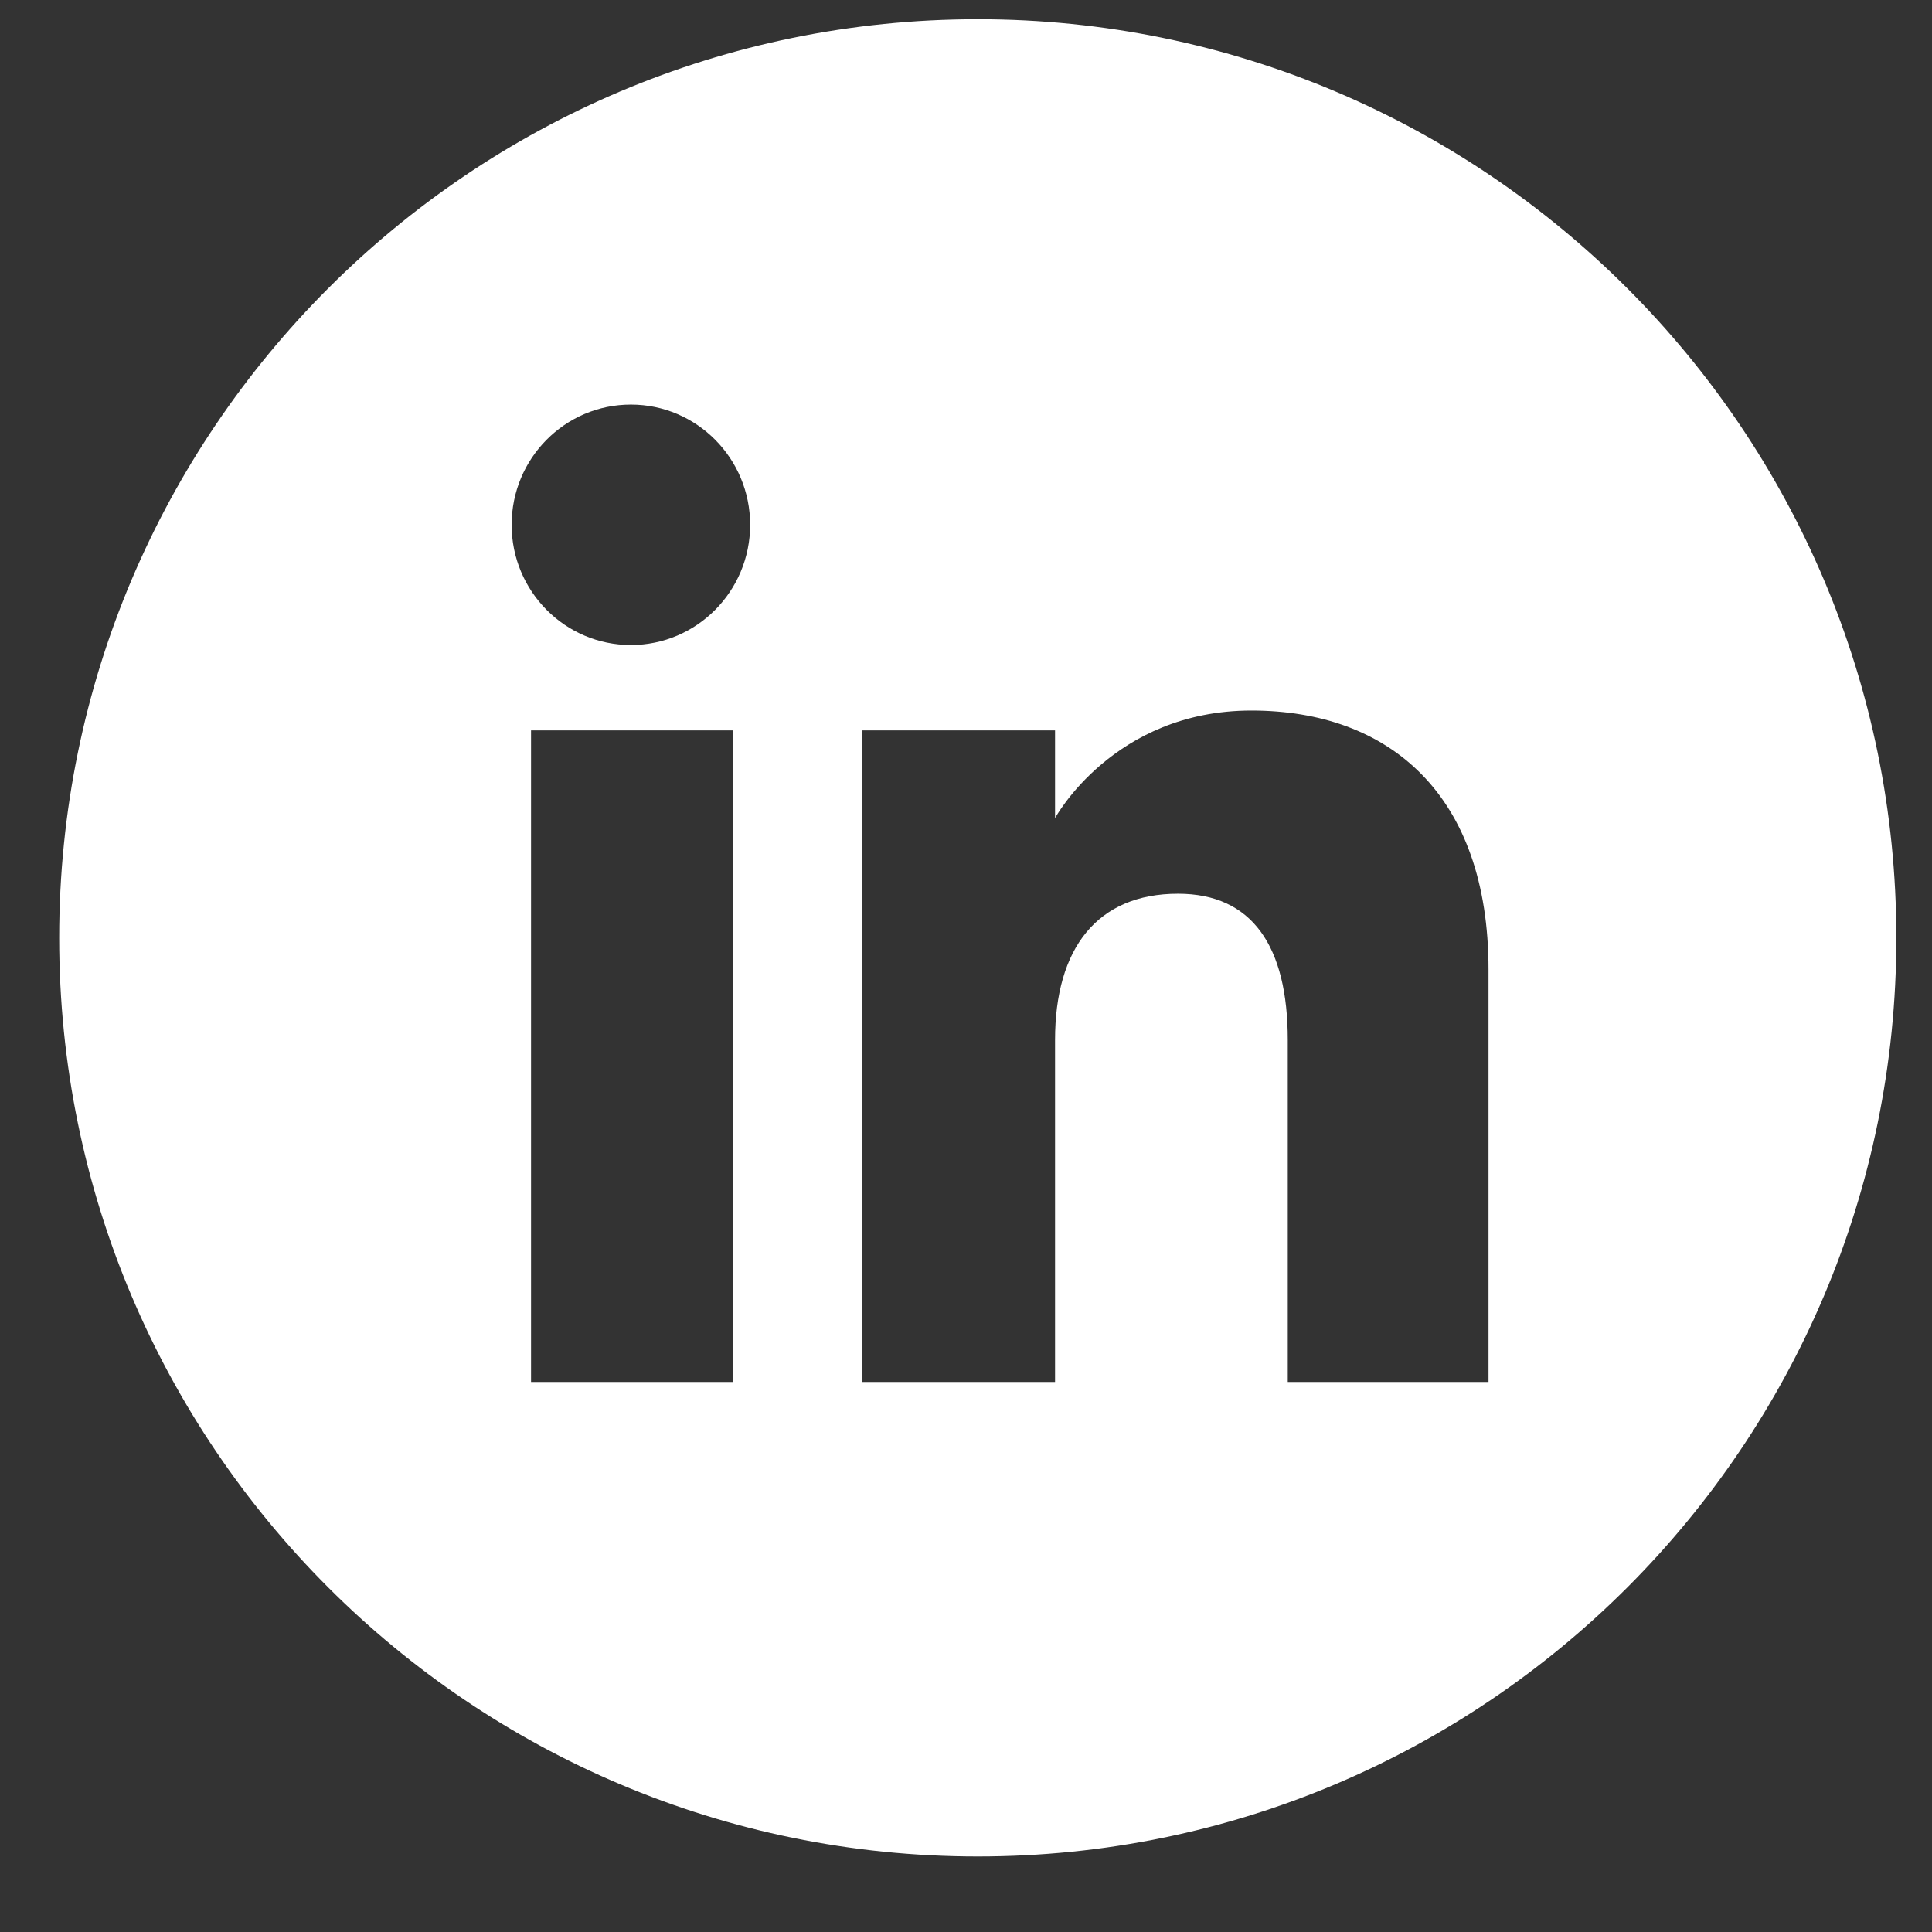 <svg width="22" height="22" viewBox="0 0 22 22" fill="none" xmlns="http://www.w3.org/2000/svg">
<rect x="0" y="0" width="22" height="22" fill="#333333" stroke="none"/>
<path d="M11.134 0.219C5.357 0.219 0.674 4.903 0.674 10.68C0.674 16.457 5.357 21.14 11.134 21.14C16.911 21.14 21.594 16.457 21.594 10.68C21.594 4.903 16.911 0.219 11.134 0.219ZM8.343 15.737H6.047V8.317H8.343V15.737ZM7.184 7.345C6.434 7.345 5.826 6.732 5.826 5.976C5.826 5.22 6.434 4.607 7.184 4.607C7.934 4.607 8.542 5.22 8.542 5.976C8.542 6.732 7.934 7.345 7.184 7.345ZM16.95 15.737H14.664V11.842C14.664 10.774 14.259 10.177 13.414 10.177C12.495 10.177 12.014 10.798 12.014 11.842V15.737H9.812V8.317H12.014V9.316C12.014 9.316 12.677 8.091 14.25 8.091C15.824 8.091 16.95 9.051 16.95 11.039L16.95 15.737Z" fill="white"/>
</svg>
